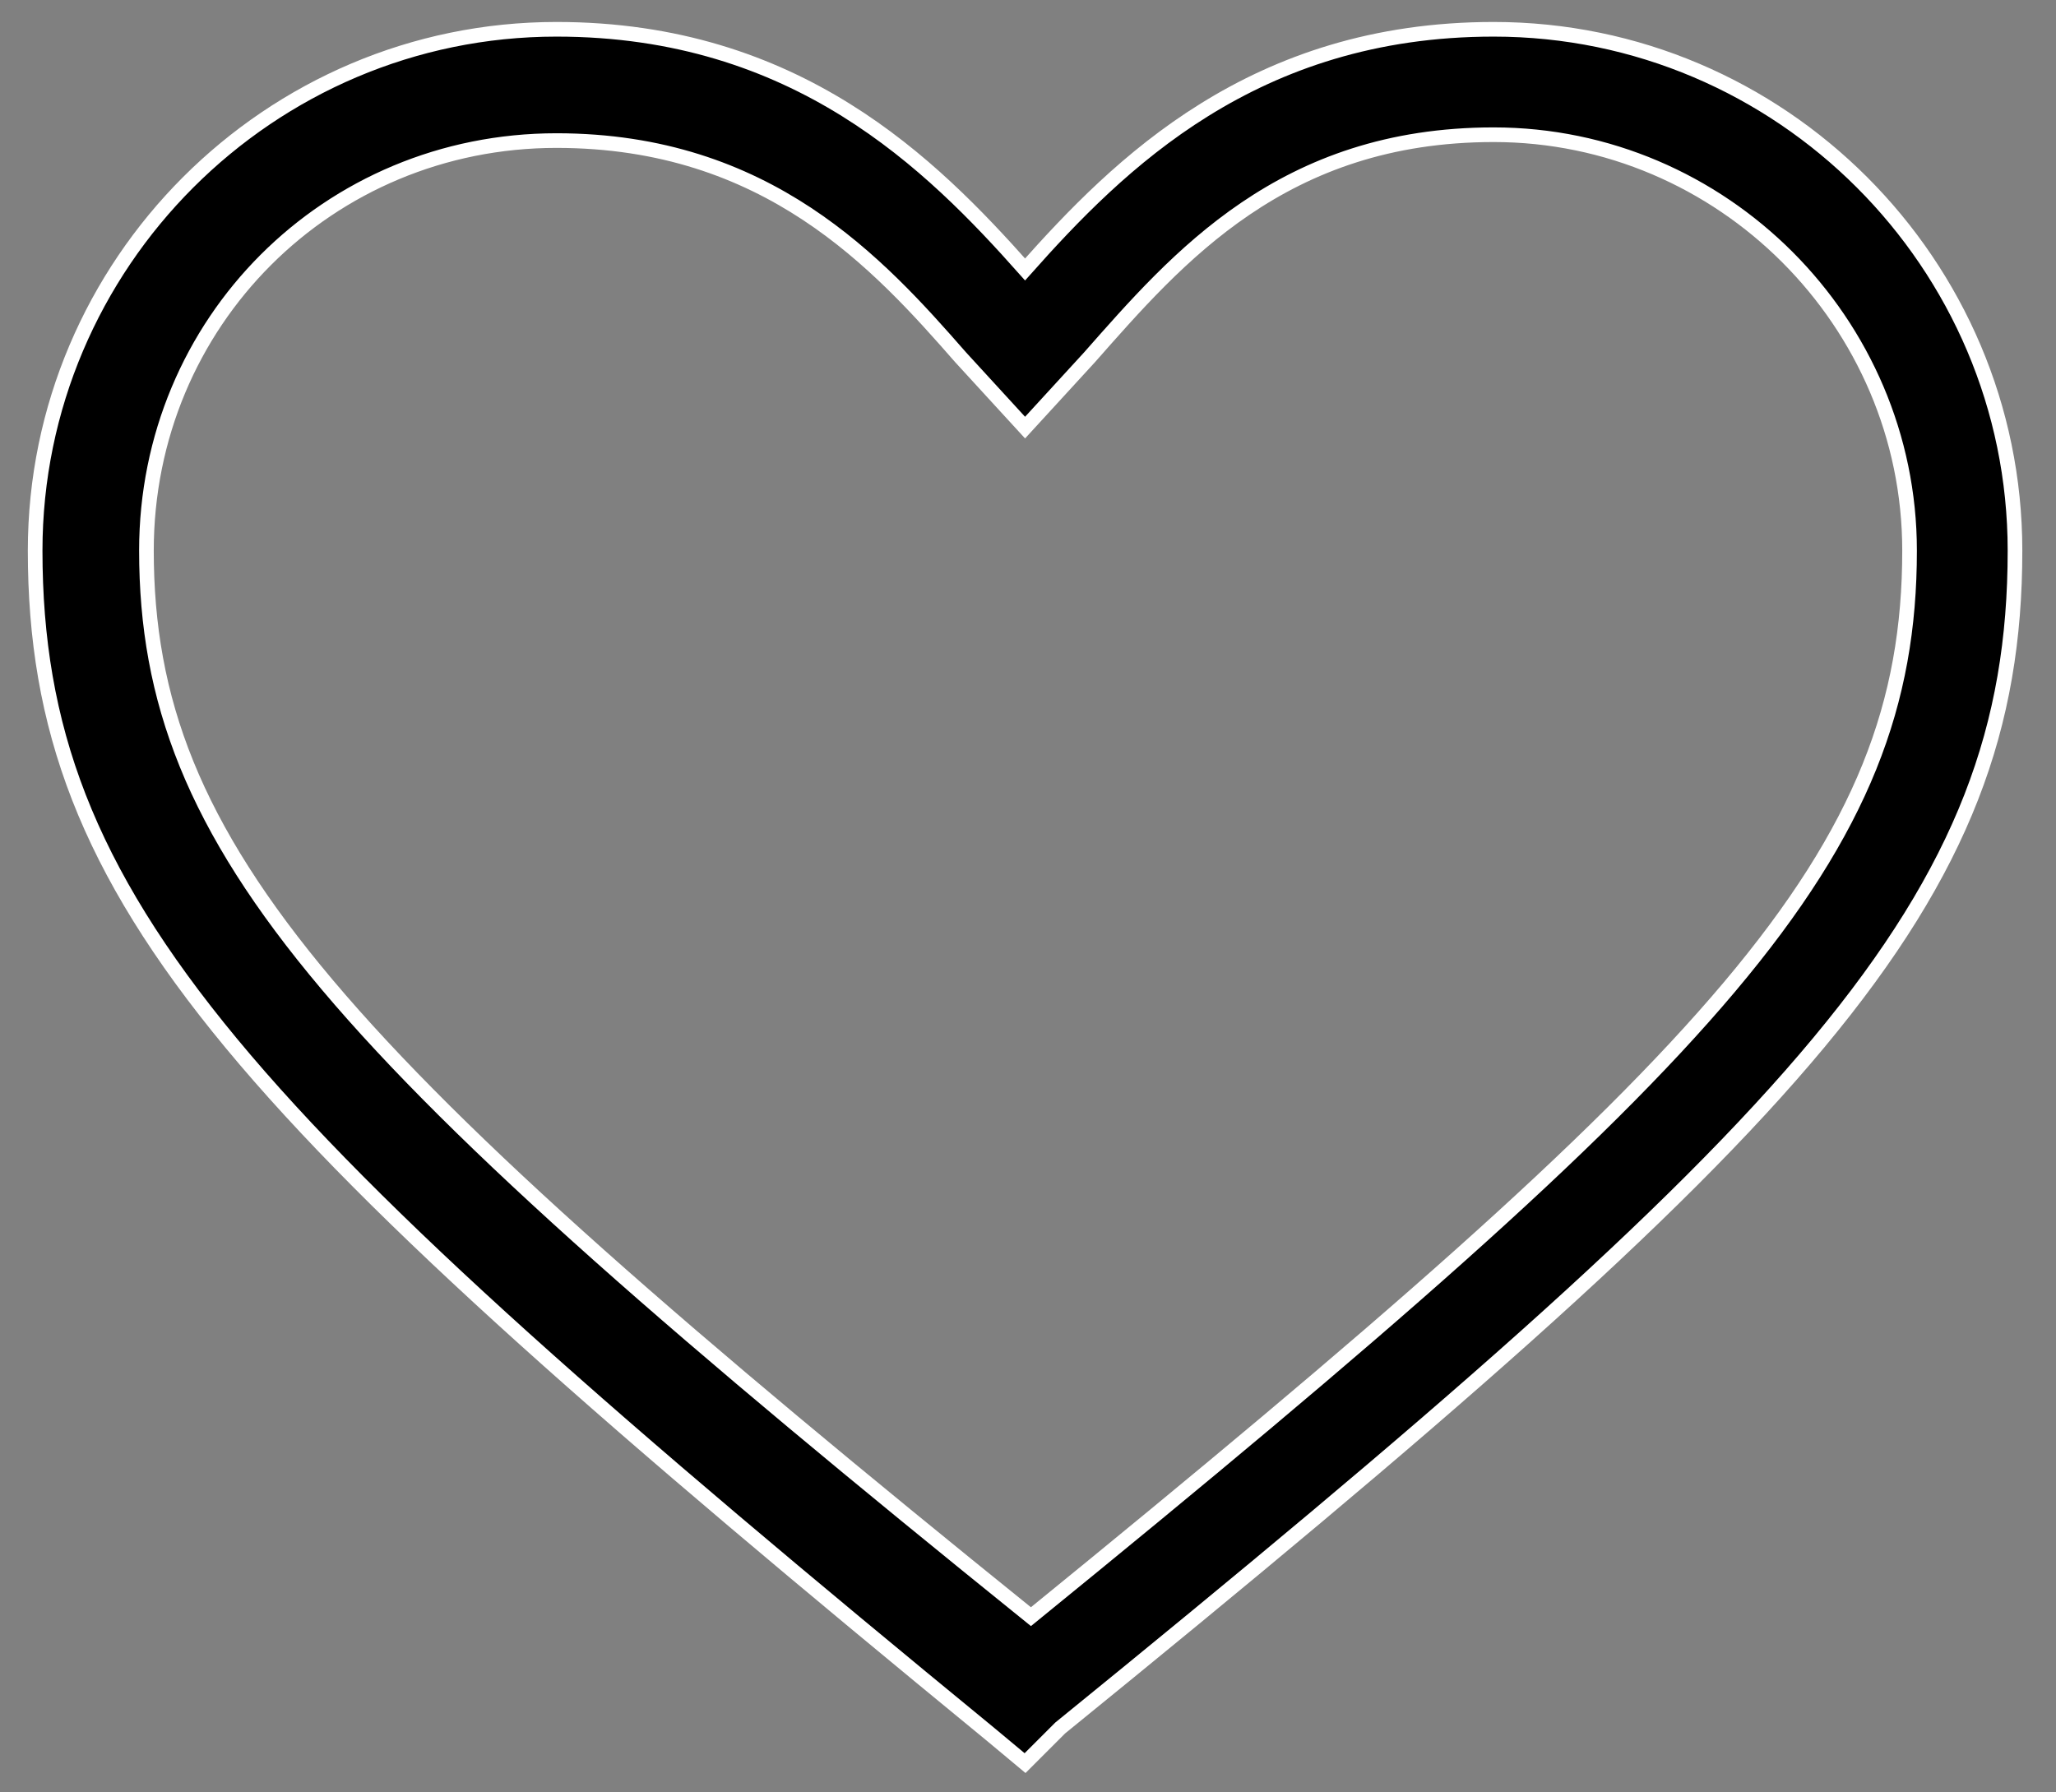 <?xml version="1.0" encoding="utf-8"?>
<!-- Generator: Adobe Illustrator 22.0.0, SVG Export Plug-In . SVG Version: 6.00 Build 0)  -->
<svg version="1.1" id="Calque_1" xmlns="http://www.w3.org/2000/svg" xmlns:xlink="http://www.w3.org/1999/xlink" x="0px" y="0px"
	 viewBox="0 0 35.1 30.6" style="enable-background:new 0 0 35.1 30.6;" xml:space="preserve">
<rect x="0" y="0" width="35.1" height="30.6" fill="#808080" stroke="none"/>
<style type="text/css">
	.st0{stroke:#FFFFFF;stroke-width:0.25;stroke-miterlimit:10;}
</style>
<g id="heart">
	<g>
		<g transform="translate(-141, -138)">
			<g transform="translate(141, 138)">
				<path class="st0" d="M17.5,30.1l-0.6-0.5C4.1,19.1,0.6,15.4,0.6,9.4c0-4.9,4-8.9,8.9-8.9c4.1,0,6.4,2.3,8,4.1
					c1.6-1.8,3.9-4.1,8-4.1c4.9,0,8.9,4,8.9,8.9c0,6-3.5,9.7-16.3,20.1L17.5,30.1L17.5,30.1z M9.5,2.4c-3.9,0-7,3.1-7,7
					c0,5.1,3.2,8.6,15.1,18.2c11.8-9.6,15-13,15-18.2c0-3.9-3.2-7.1-7.1-7.1c-3.6,0-5.4,2.1-6.9,3.8l-1.1,1.2l-1.1-1.2
					C15,4.5,13.1,2.4,9.5,2.4L9.5,2.4z"/>
			</g>
		</g>
	</g>
</g>
</svg>
